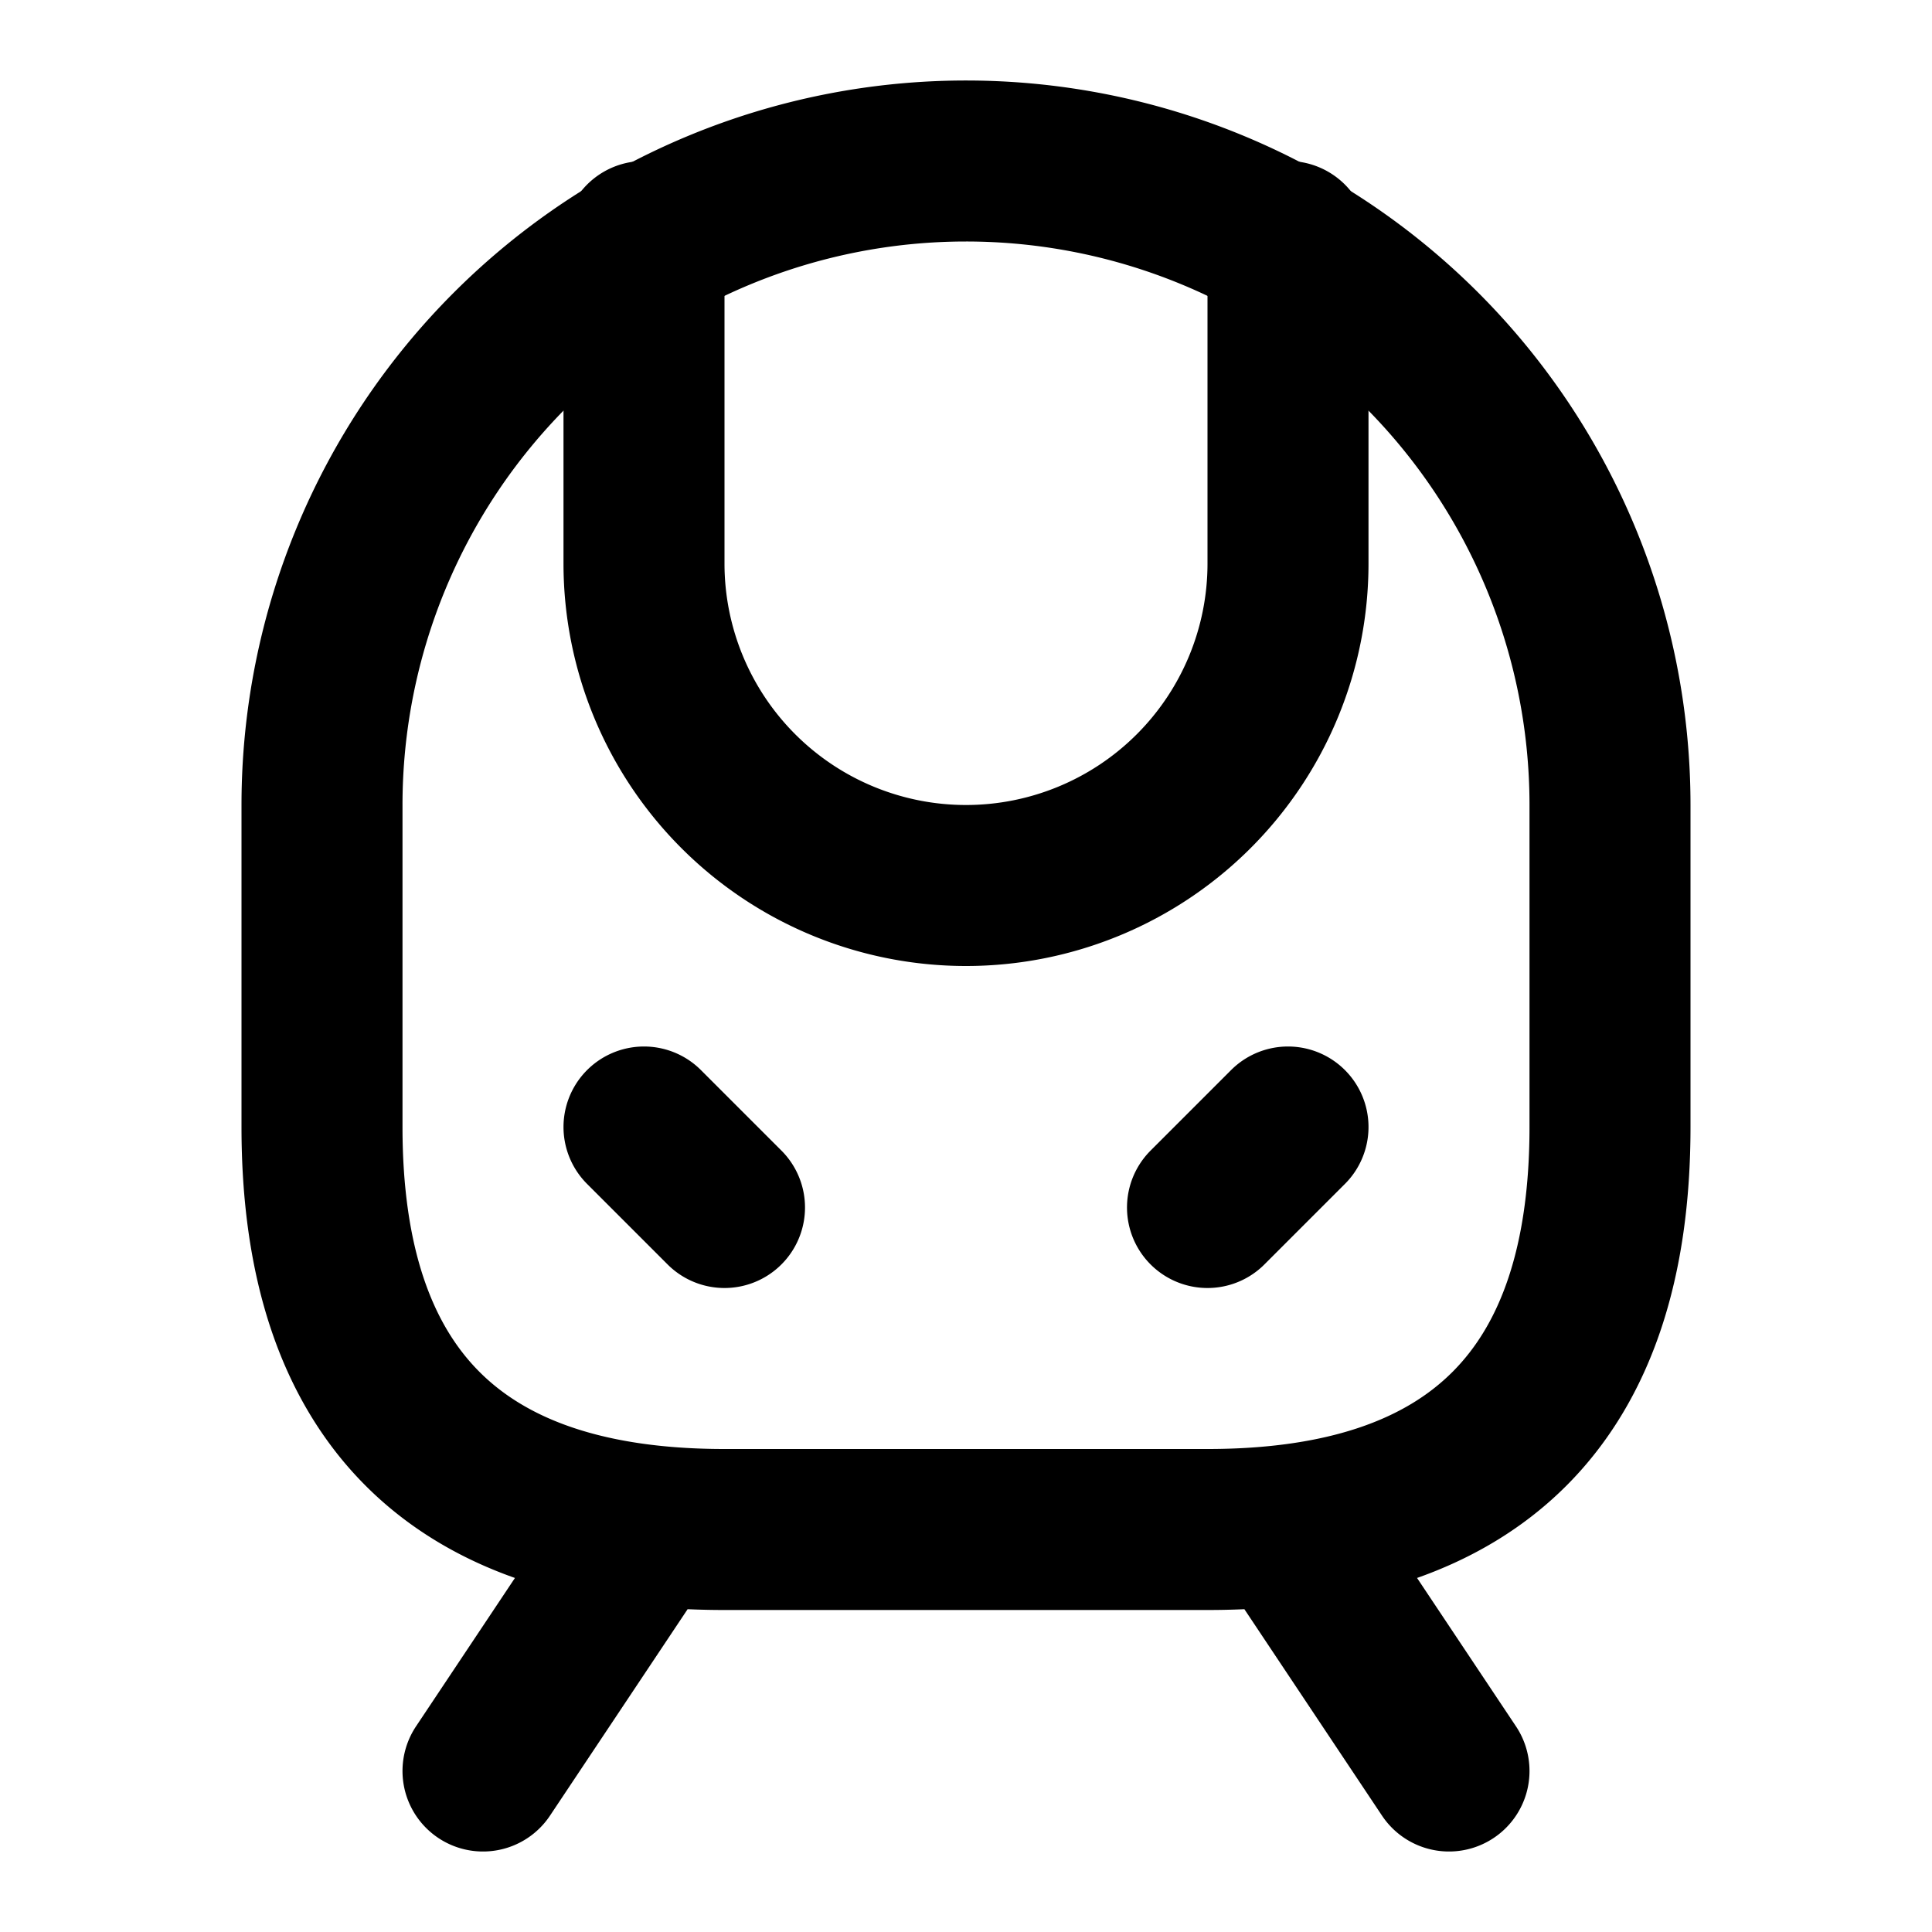 <svg xmlns="http://www.w3.org/2000/svg" width="24" height="24" fill="none" stroke="currentColor" stroke-linecap="round" stroke-linejoin="round" stroke-width="2" viewBox="0 0 24 24"><path d="M8 3v4a4 4 0 0 0 8 0V3M9 15l-1-1m7 1 1-1"/><path d="M9 19q-5 0-5-5v-4a8 8 0 0 1 16 0v4q0 5-5 5Zm-1 0-2 3m10-3 2 3"/></svg>